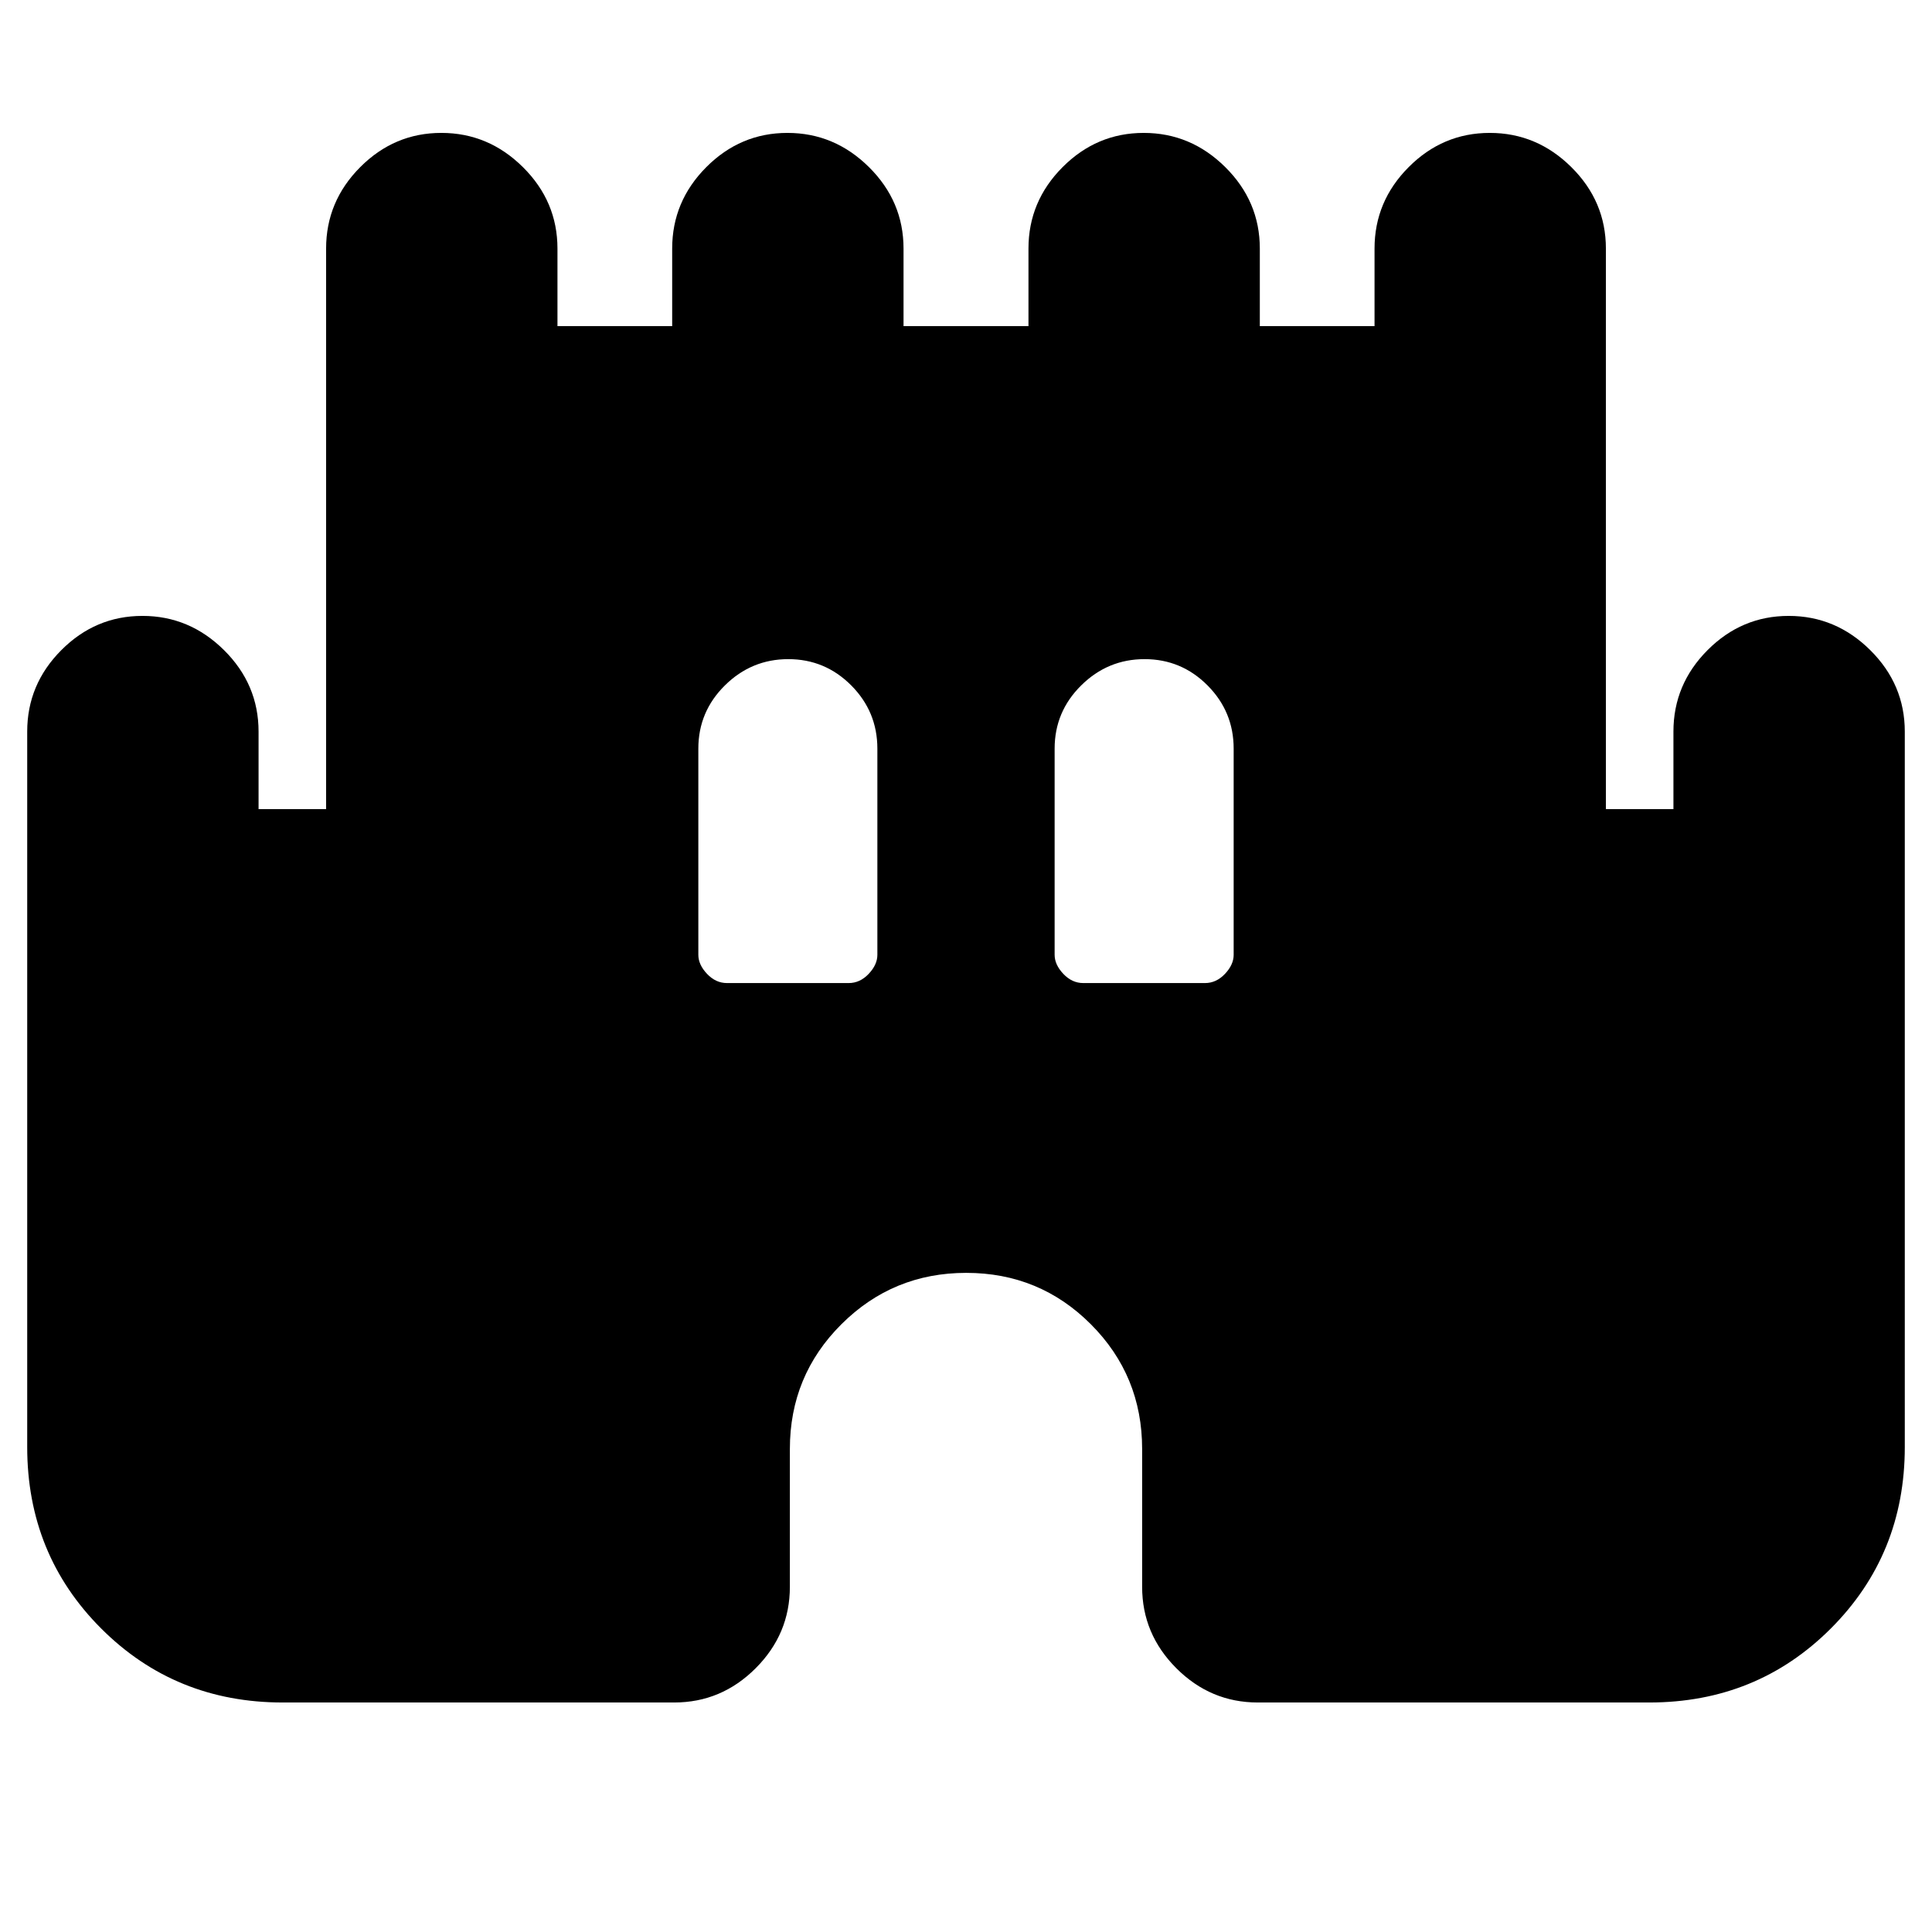 <svg xmlns="http://www.w3.org/2000/svg" height="20" viewBox="0 -960 960 960" width="20"><path d="M13.52-241v-355.48q0-23.46 16.95-40.47 16.94-17.01 40.32-17.01 23.37 0 40.53 17.01t17.16 40.47v38.52h33.56v-278.52q0-23.46 16.95-40.47 16.94-17.01 40.32-17.01t40.53 17.01Q277-859.94 277-836.48v38.52h57v-38.52q0-23.46 16.95-40.47 16.94-17.01 40.32-17.01 23.37 0 40.53 17.01t17.16 40.47v38.52h62.08v-38.52q0-23.46 16.95-40.47 16.95-17.01 40.32-17.01 23.38 0 40.53 17.01Q626-859.94 626-836.48v38.52h57v-38.52q0-23.46 16.95-40.47 16.94-17.01 40.32-17.01 23.37 0 40.53 17.01t17.16 40.47v278.52h33.56v-38.52q0-23.46 16.95-40.47 16.94-17.01 40.32-17.01t40.53 17.01q17.16 17.01 17.16 40.47V-241q0 53.43-36.76 90.2-36.77 36.76-90.2 36.76H625q-23.46 0-40.47-17.01-17.01-17.01-17.01-40.47V-240q0-36.47-25.49-61.99-25.49-25.53-61.91-25.53t-62.03 25.53q-25.61 25.52-25.61 61.99v68.48q0 23.46-17.01 40.47-17.01 17.01-40.47 17.01H140.48q-53.43 0-90.2-36.76-36.76-36.77-36.76-90.2Zm347.74-230.52h60.44q5.63 0 9.94-4.57 4.32-4.56 4.32-9.47V-588q0-18.38-12.99-31.43t-31.28-13.05q-18.29 0-31.49 13.05T347-588v102.44q0 4.91 4.32 9.47 4.31 4.57 9.94 4.57Zm177.04 0h60.44q5.63 0 9.94-4.57 4.32-4.56 4.32-9.47V-588q0-18.38-12.99-31.43t-31.28-13.05q-18.29 0-31.49 13.05T524.04-588v102.44q0 4.91 4.32 9.47 4.31 4.57 9.94 4.57Z"/></svg>